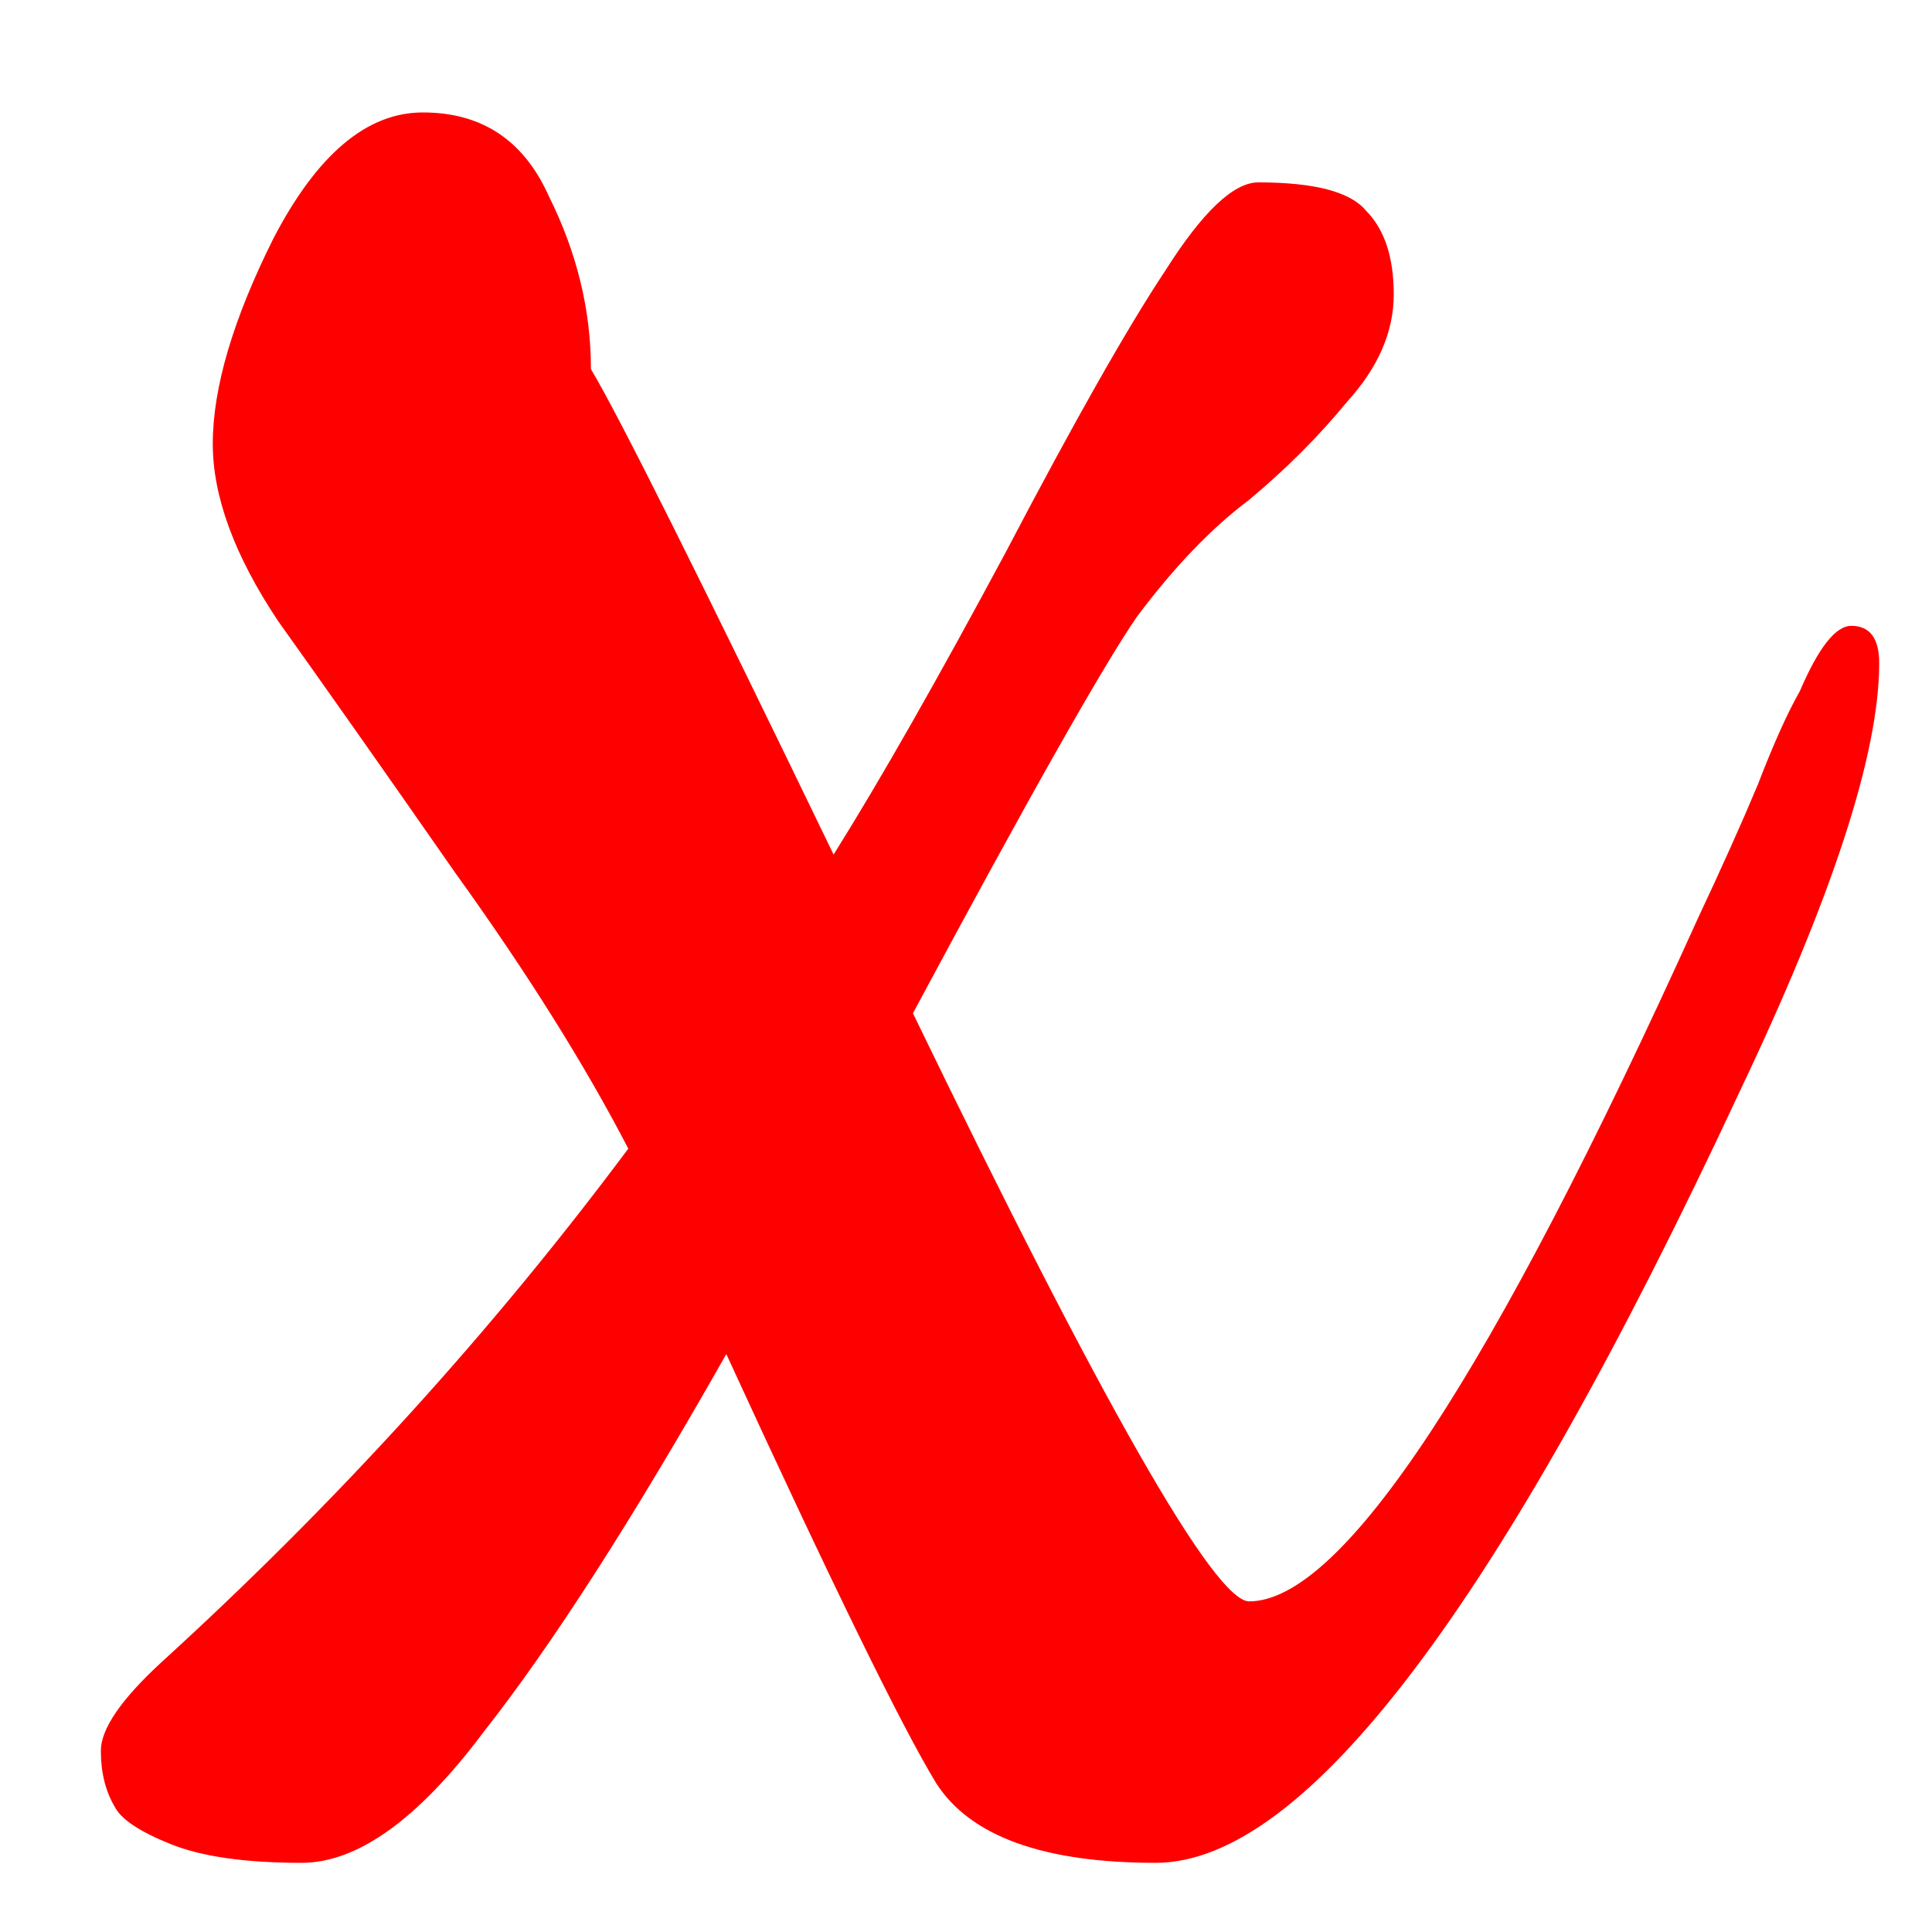 <svg width="15" height="15" viewBox="0 0 15 15" fill="none" xmlns="http://www.w3.org/2000/svg">
<path d="M9.698 12.433C10.423 12.433 11.582 10.67 13.177 7.142C13.37 6.731 13.527 6.381 13.648 6.091C13.769 5.777 13.877 5.536 13.974 5.366C14.119 5.028 14.252 4.859 14.373 4.859C14.518 4.859 14.59 4.956 14.59 5.149C14.59 5.85 14.228 6.961 13.503 8.483C11.643 12.47 10.133 14.463 8.973 14.463C8.103 14.463 7.535 14.258 7.27 13.847C7.004 13.412 6.46 12.3 5.639 10.513C4.914 11.793 4.286 12.772 3.754 13.448C3.247 14.125 2.776 14.463 2.341 14.463C1.906 14.463 1.568 14.415 1.326 14.318C1.085 14.221 0.94 14.125 0.891 14.028C0.819 13.907 0.783 13.762 0.783 13.593C0.783 13.424 0.94 13.194 1.254 12.905C2.607 11.672 3.815 10.344 4.878 8.918C4.54 8.266 4.093 7.553 3.537 6.78C2.981 5.982 2.522 5.33 2.16 4.823C1.821 4.315 1.652 3.856 1.652 3.446C1.652 3.011 1.809 2.479 2.123 1.851C2.462 1.199 2.848 0.873 3.283 0.873C3.742 0.873 4.068 1.09 4.262 1.525C4.479 1.96 4.588 2.407 4.588 2.866C4.805 3.228 5.433 4.485 6.472 6.635C6.835 6.055 7.282 5.27 7.813 4.279C8.345 3.264 8.756 2.54 9.045 2.105C9.335 1.646 9.577 1.416 9.77 1.416C10.205 1.416 10.483 1.489 10.604 1.634C10.749 1.779 10.821 1.996 10.821 2.286C10.821 2.576 10.7 2.854 10.459 3.119C10.241 3.385 9.988 3.639 9.698 3.881C9.408 4.098 9.118 4.4 8.828 4.787C8.562 5.173 7.982 6.2 7.088 7.867C8.562 10.911 9.432 12.433 9.698 12.433Z" fill="#FE0000"/>
</svg>
